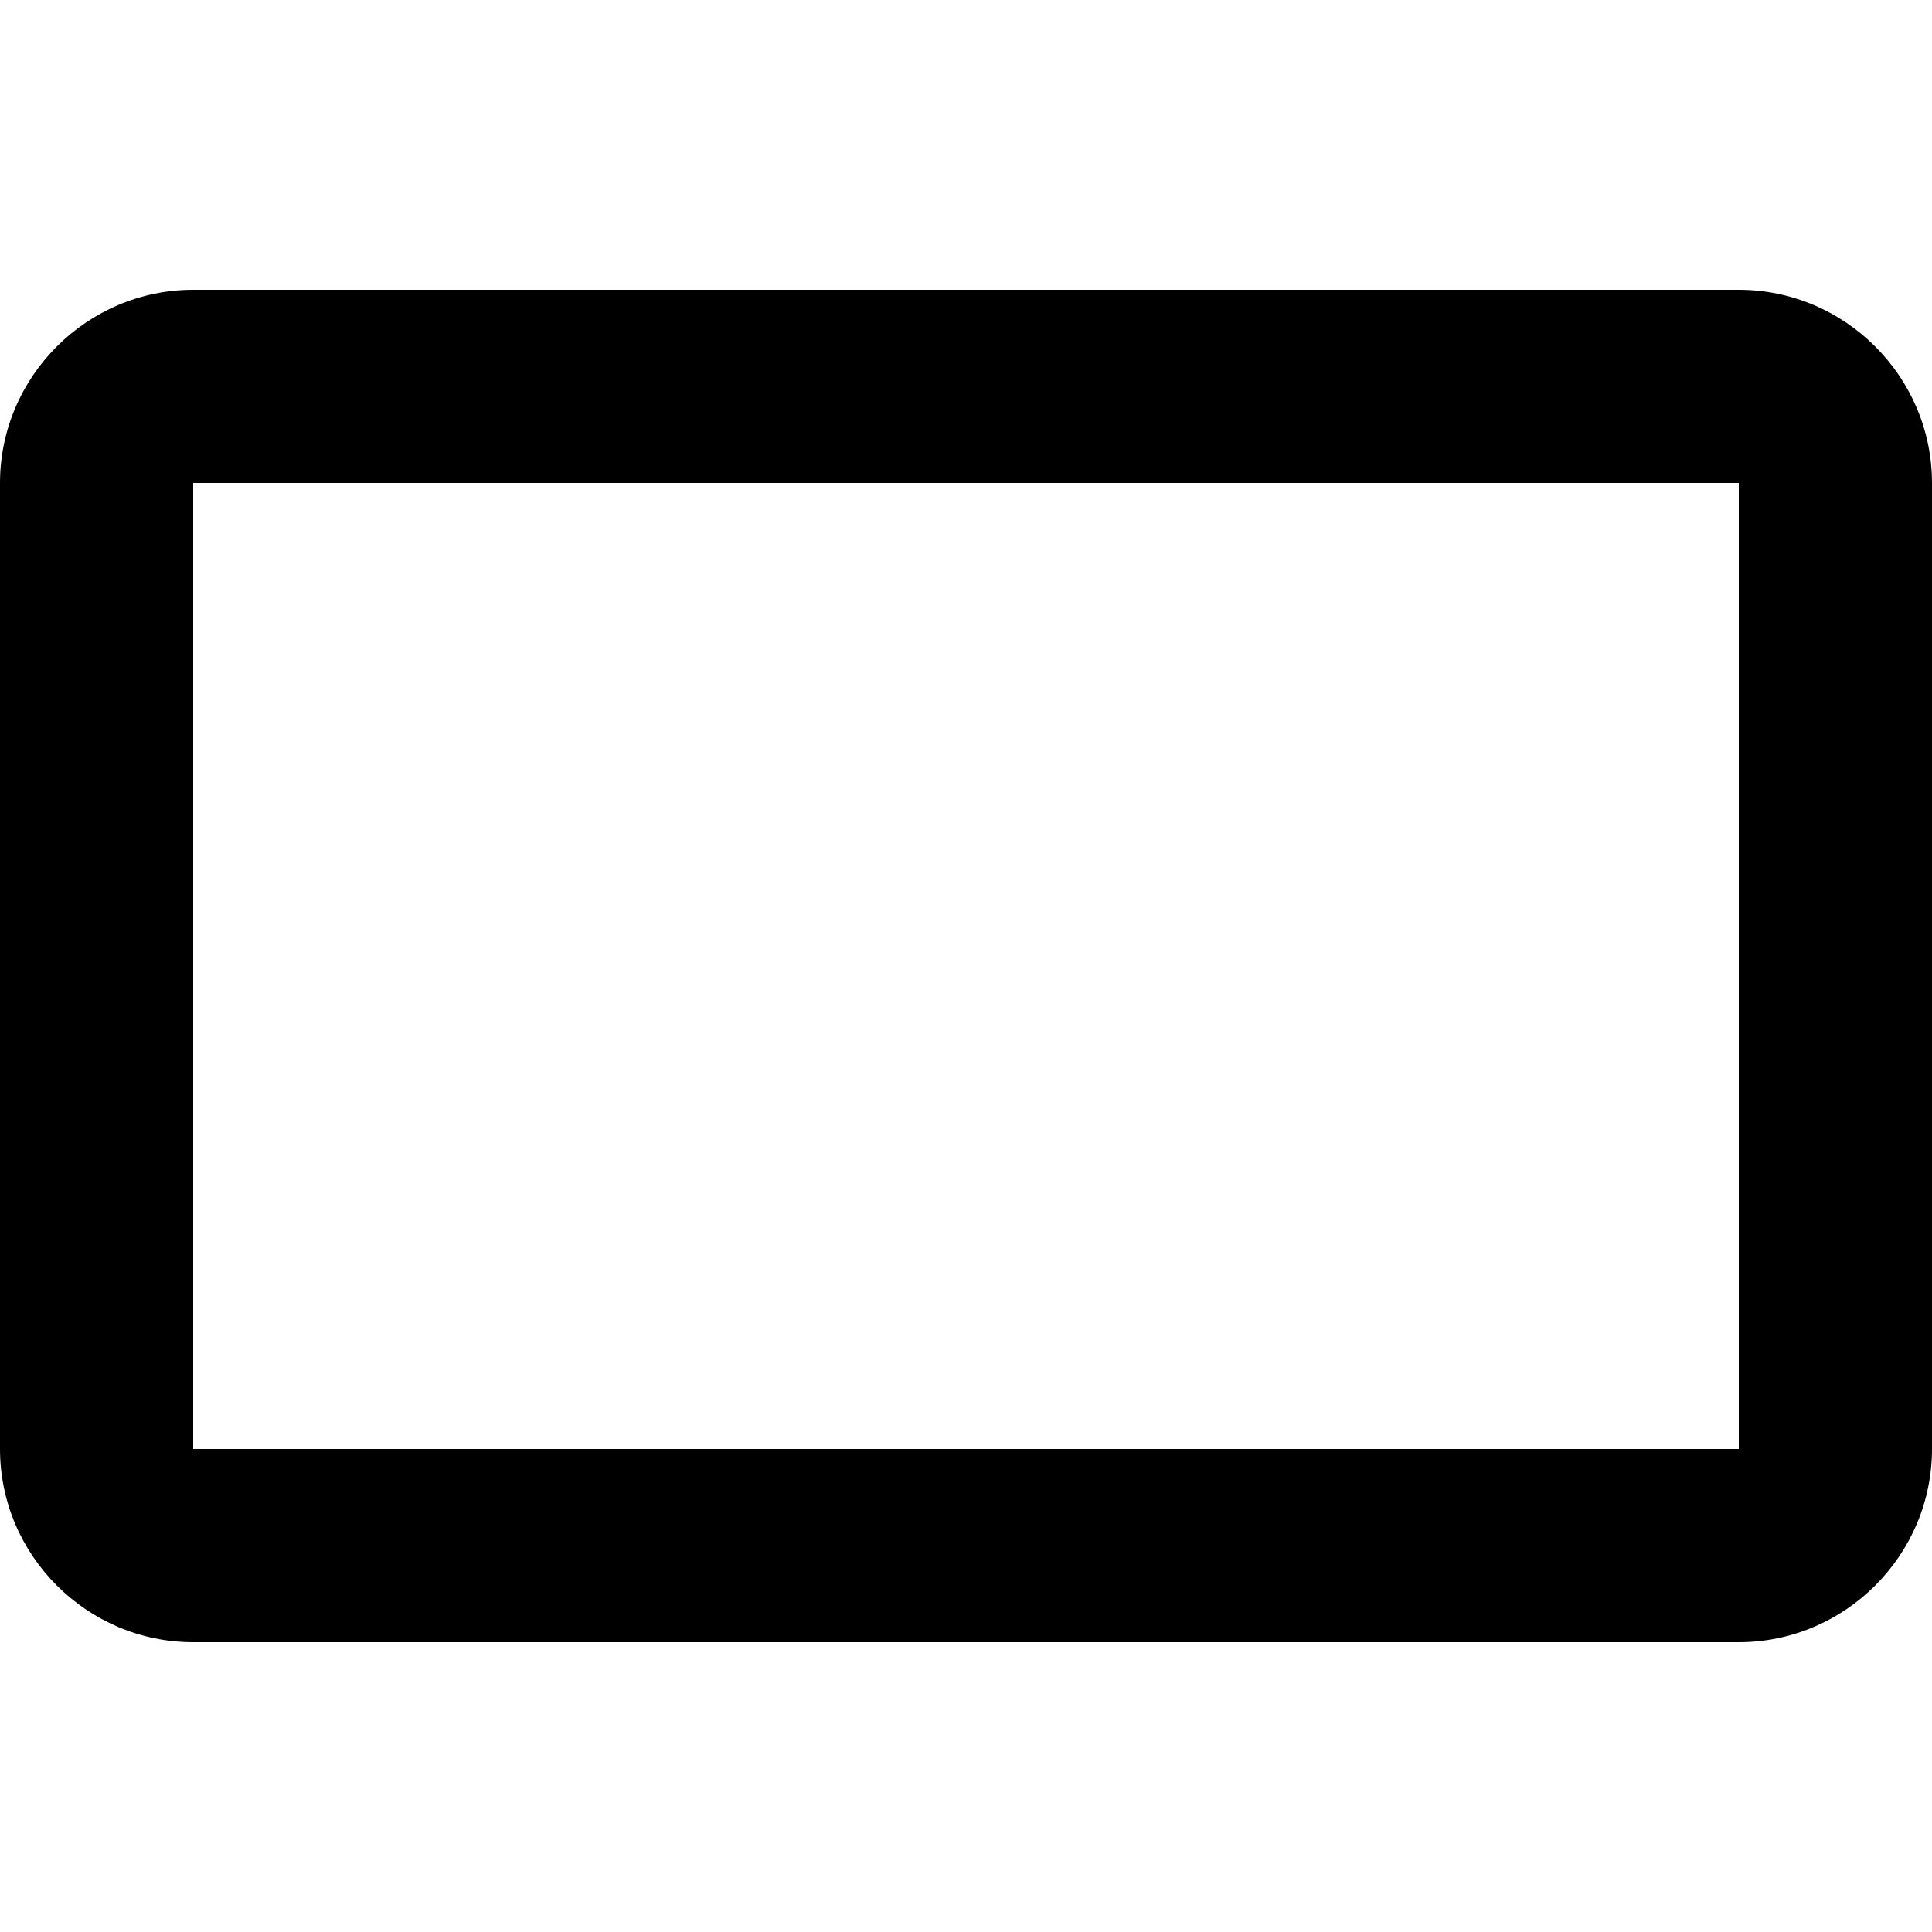 <?xml version="1.0" encoding="utf-8"?>
<!-- Generated by IcoMoon.io -->
<!DOCTYPE svg PUBLIC "-//W3C//DTD SVG 1.1//EN" "http://www.w3.org/Graphics/SVG/1.1/DTD/svg11.dtd">
<svg version="1.1" xmlns="http://www.w3.org/2000/svg" xmlns:xlink="http://www.w3.org/1999/xlink" width="32" height="32" viewBox="0 0 32 32">
	<path d="M0 8v16c0 1.76 1.44 3.2 3.2 3.2h25.6c1.76 0 3.2-1.44 3.2-3.2v-16c0-1.76-1.44-3.2-3.2-3.2h-25.6c-1.76 0-3.2 1.44-3.2 3.2zM28.8 8v16h-25.6v-16h25.6z" fill="#000000" />
</svg>
